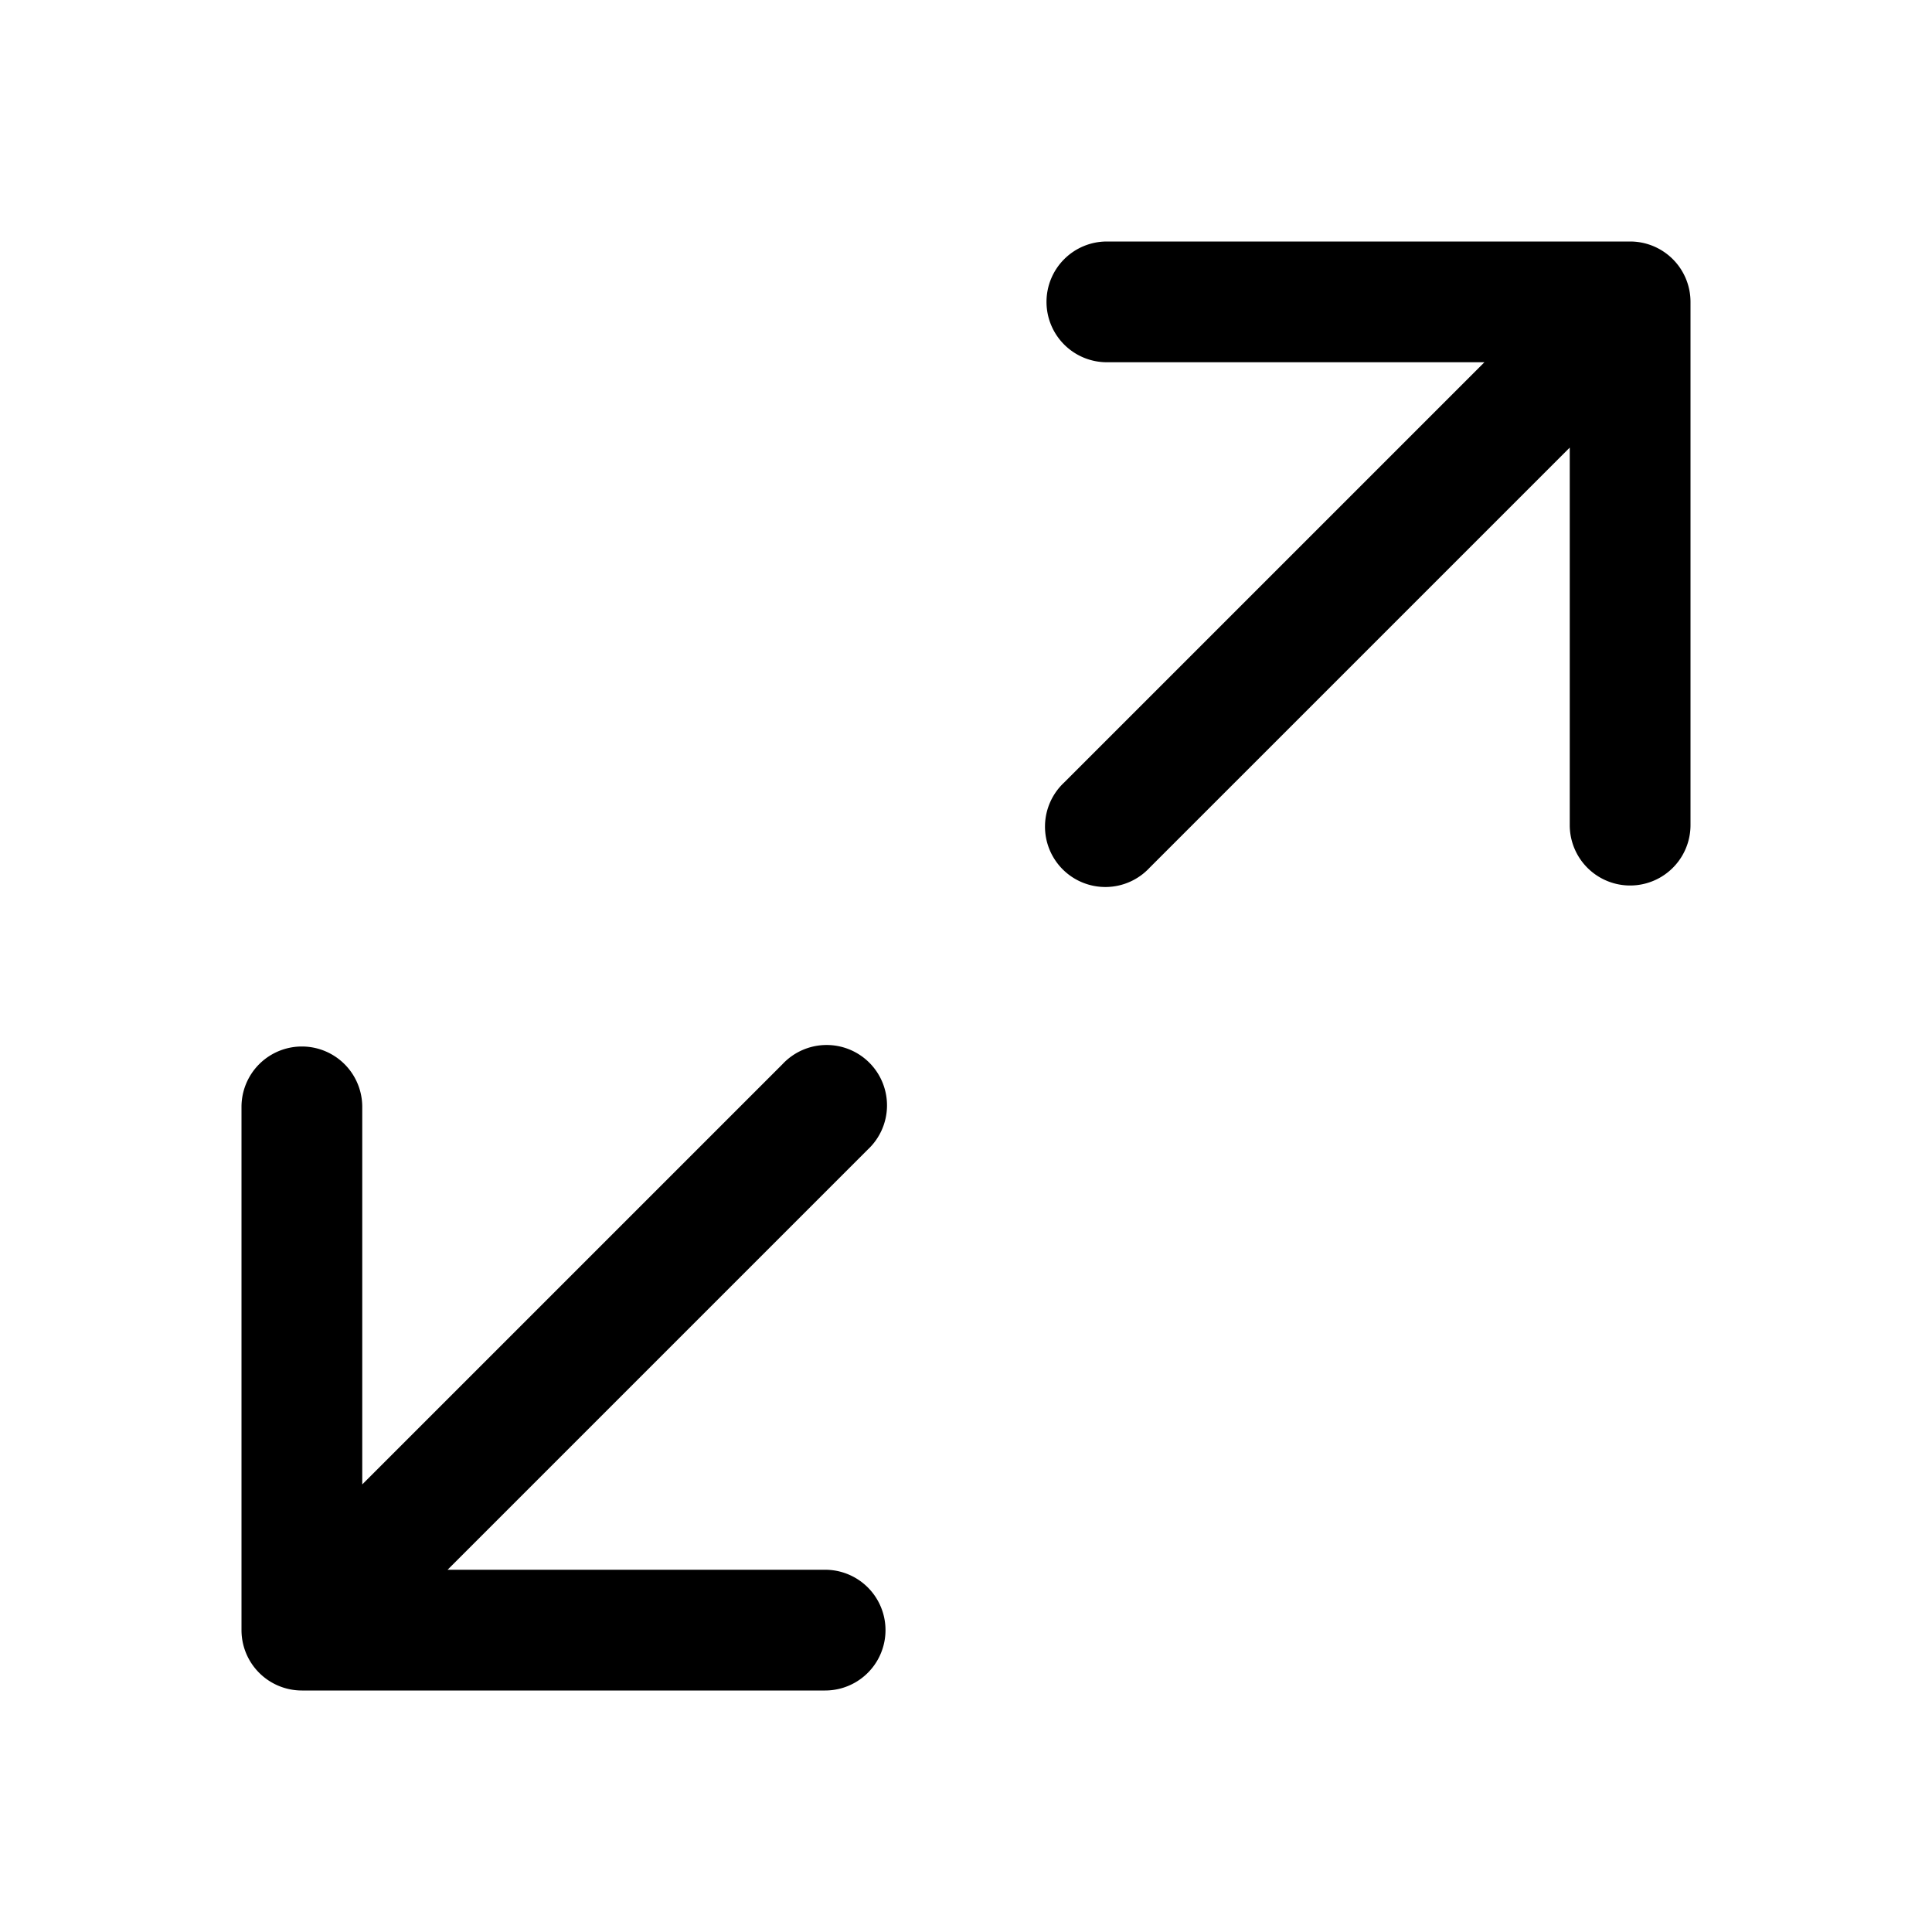 <svg xmlns="http://www.w3.org/2000/svg" width="24" height="24" fill="none" viewBox="0 0 24 24">
  <path fill="currentColor" fill-rule="evenodd" d="M13 3.75a.75.75 0 0 1 .75-.75h6.5a.75.75 0 0 1 .75.75v6.5a.75.75 0 0 1-1.5 0V5.56l-5.22 5.22a.75.75 0 1 1-1.06-1.06l5.22-5.22h-4.69a.75.75 0 0 1-.75-.75Zm-10 10a.75.75 0 0 1 1.5 0v4.69l5.22-5.22a.75.75 0 1 1 1.06 1.06L5.56 19.5h4.69a.75.75 0 0 1 0 1.5h-6.5a.75.75 0 0 1-.75-.75v-6.5Z" clip-rule="evenodd"/>
</svg>
